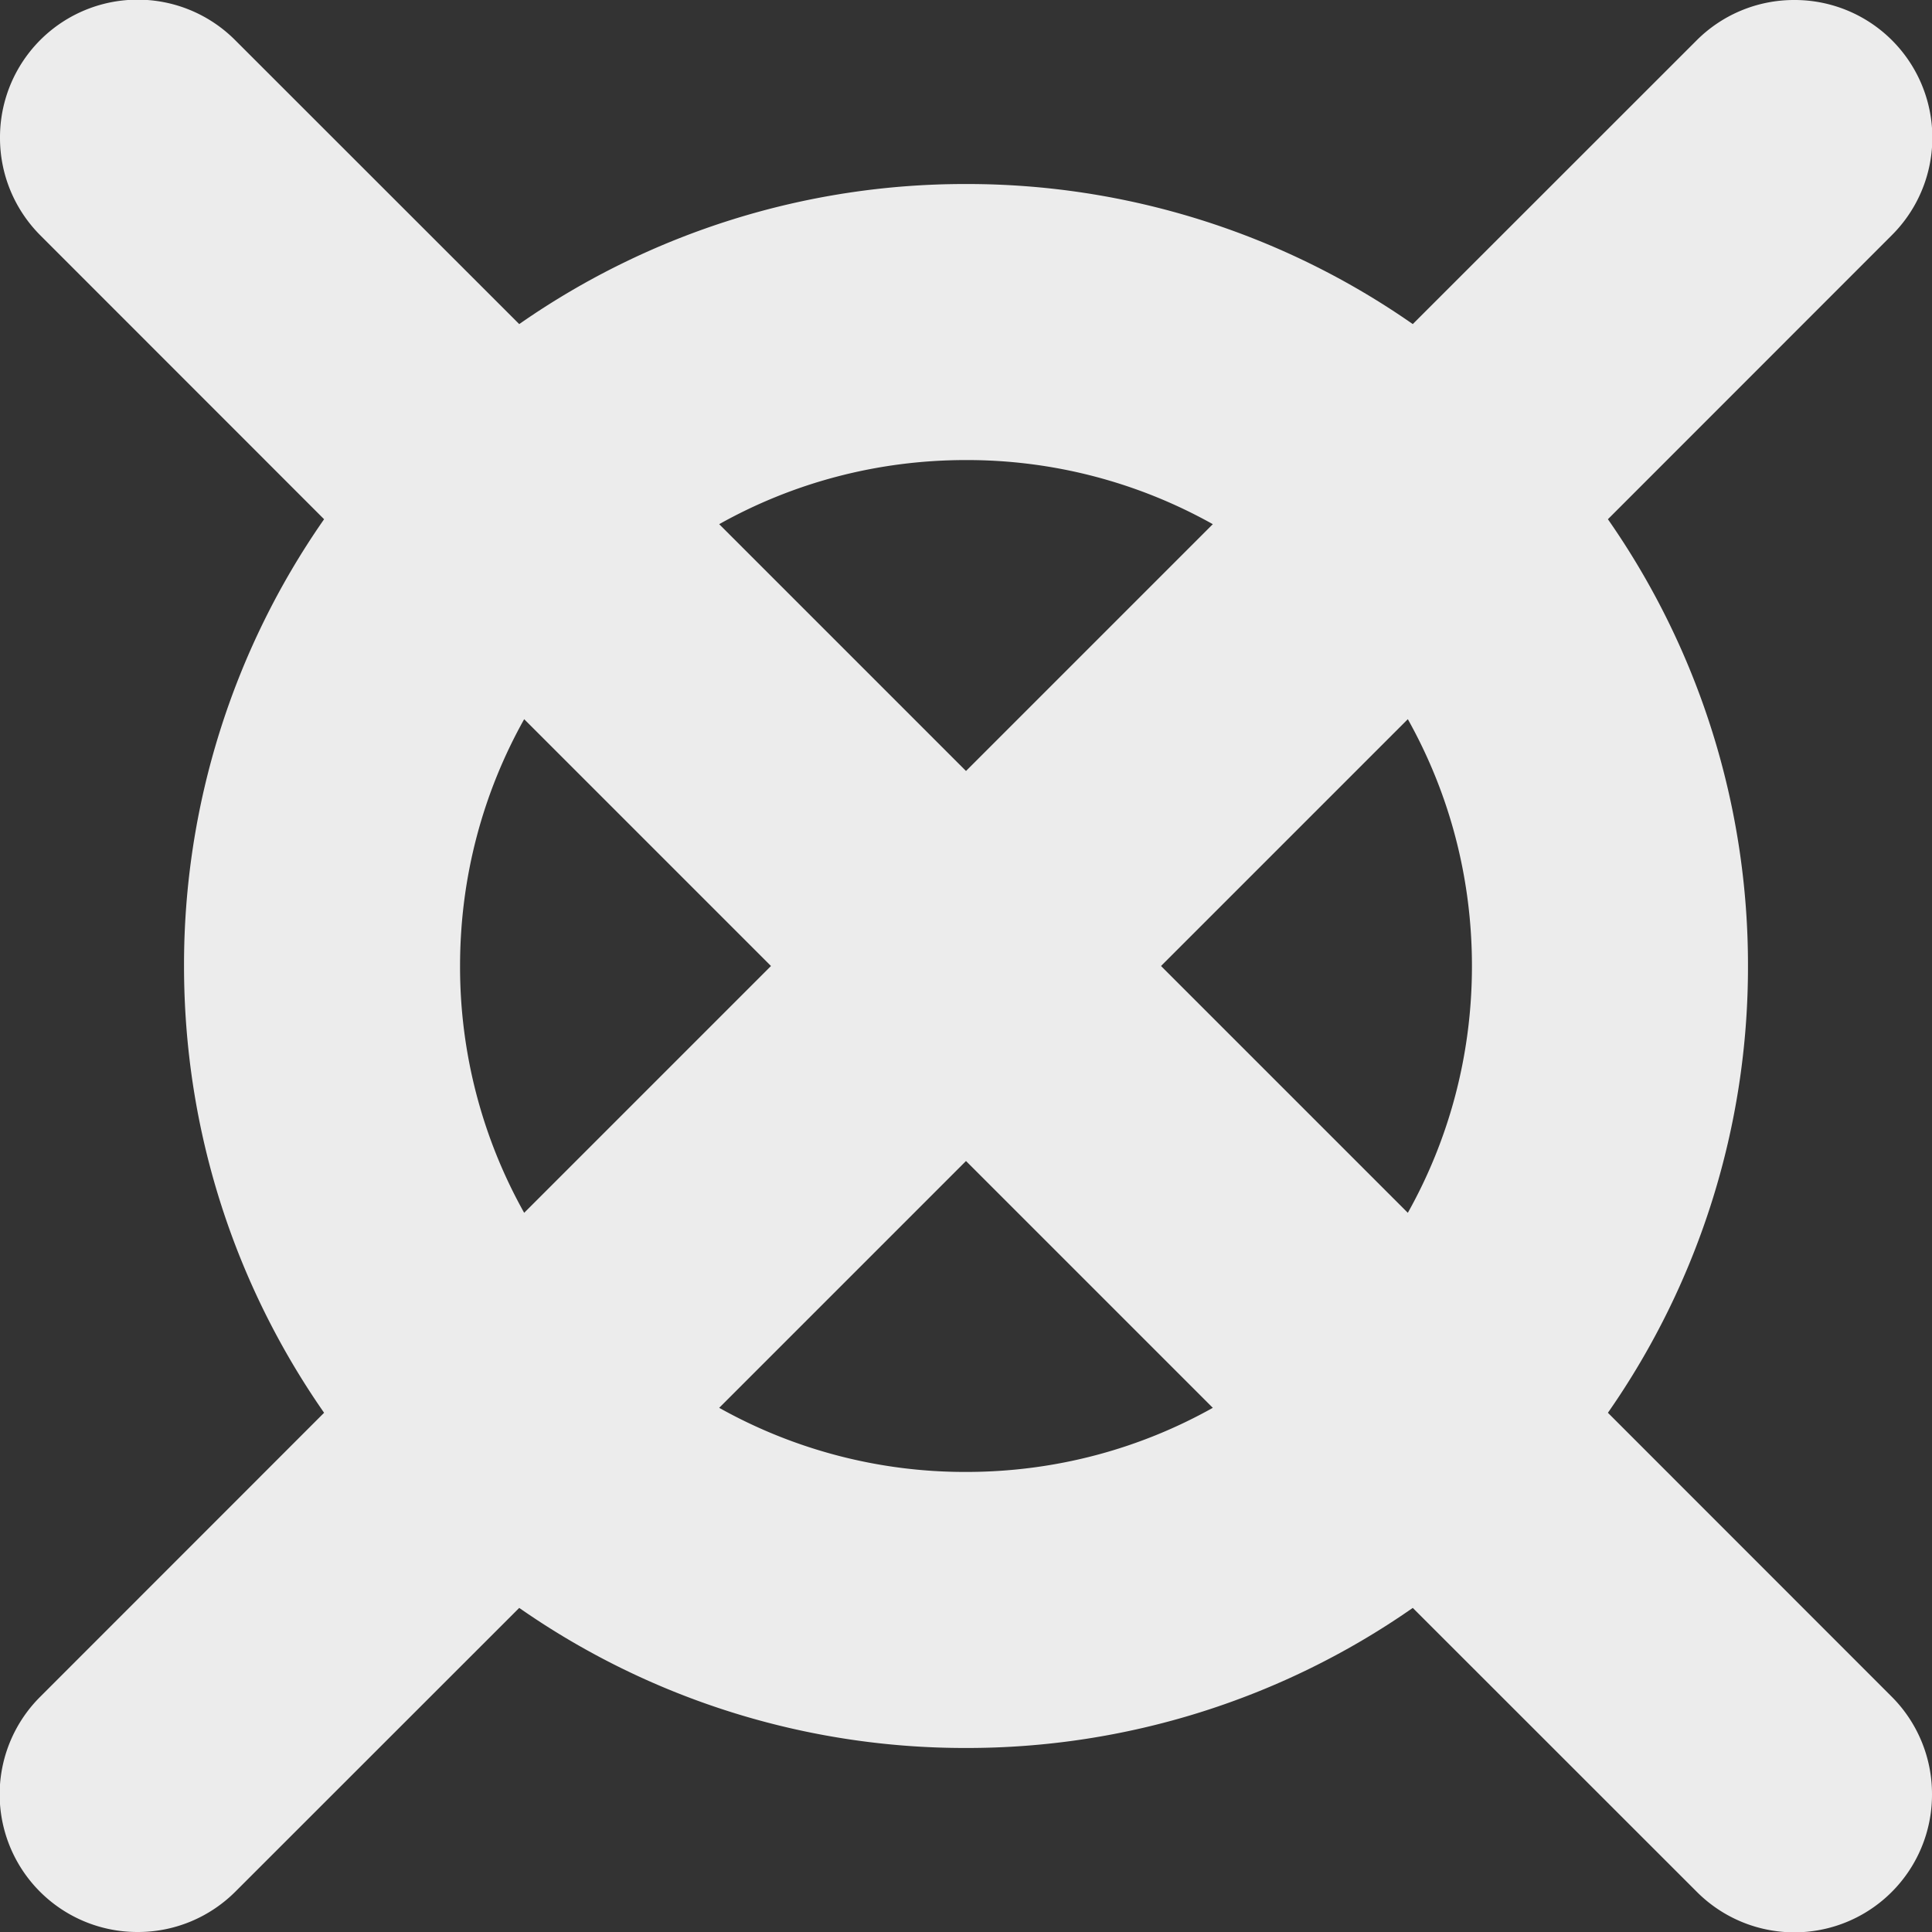 <svg xmlns="http://www.w3.org/2000/svg" width="16" height="16">
    <rect width="100%" height="100%" fill="#333333" stroke="none"/>
    <defs>
        <linearGradient id="arrongin" x1="0%" x2="0%" y1="0%" y2="100%">
            <stop offset="0%" style="stop-color:#dd9b44;stop-opacity:1"/>
            <stop offset="100%" style="stop-color:#ad6c16;stop-opacity:1"/>
        </linearGradient>
        <linearGradient id="aurora" x1="0%" x2="0%" y1="0%" y2="100%">
            <stop offset="0%" style="stop-color:#09d4df;stop-opacity:1"/>
            <stop offset="100%" style="stop-color:#9269f4;stop-opacity:1"/>
        </linearGradient>
        <linearGradient id="cyberneon" x1="0%" x2="0%" y1="0%" y2="100%">
            <stop offset="0" style="stop-color:#0abdc6;stop-opacity:1"/>
            <stop offset="1" style="stop-color:#ea00d9;stop-opacity:1"/>
        </linearGradient>
        <linearGradient id="fitdance" x1="0%" x2="0%" y1="0%" y2="100%">
            <stop offset="0%" style="stop-color:#1ad6ab;stop-opacity:1"/>
            <stop offset="100%" style="stop-color:#329db6;stop-opacity:1"/>
        </linearGradient>
        <linearGradient id="oomox" x1="0%" x2="0%" y1="0%" y2="100%">
            <stop offset="0%" style="stop-color:#efefe7;stop-opacity:1"/>
            <stop offset="100%" style="stop-color:#8f8f8b;stop-opacity:1"/>
        </linearGradient>
        <linearGradient id="rainblue" x1="0%" x2="0%" y1="0%" y2="100%">
            <stop offset="0%" style="stop-color:#00f260;stop-opacity:1"/>
            <stop offset="100%" style="stop-color:#0575e6;stop-opacity:1"/>
        </linearGradient>
        <linearGradient id="sunrise" x1="0%" x2="0%" y1="0%" y2="100%">
            <stop offset="0%" style="stop-color:#ff8501;stop-opacity:1"/>
            <stop offset="100%" style="stop-color:#ffcb01;stop-opacity:1"/>
        </linearGradient>
        <linearGradient id="telinkrin" x1="0%" x2="0%" y1="0%" y2="100%">
            <stop offset="0%" style="stop-color:#b2ced6;stop-opacity:1"/>
            <stop offset="100%" style="stop-color:#6da5b7;stop-opacity:1"/>
        </linearGradient>
        <linearGradient id="60spsycho" x1="0%" x2="0%" y1="0%" y2="100%">
            <stop offset="0%" style="stop-color:#df5940;stop-opacity:1"/>
            <stop offset="25%" style="stop-color:#d8d15f;stop-opacity:1"/>
            <stop offset="50%" style="stop-color:#e9882a;stop-opacity:1"/>
            <stop offset="100%" style="stop-color:#279362;stop-opacity:1"/>
        </linearGradient>
        <linearGradient id="90ssummer" x1="0%" x2="0%" y1="0%" y2="100%">
            <stop offset="0%" style="stop-color:#f618c7;stop-opacity:1"/>
            <stop offset="20%" style="stop-color:#94ffab;stop-opacity:1"/>
            <stop offset="50%" style="stop-color:#fbfd54;stop-opacity:1"/>
            <stop offset="100%" style="stop-color:#0f83ae;stop-opacity:1"/>
        </linearGradient>
        <style id="current-color-scheme" type="text/css">
            .ColorScheme-Highlight{color:#5294e2}
        </style>
    </defs>
    <path fill="currentColor" fill-rule="evenodd" d="M11.7 2.684A6.449 6.449 0 0 0 8 1.524a6.449 6.449 0 0 0-3.7 1.16L1.95.335A1.14 1.14 0 0 0 0 1.143c0 .305.122.594.335.807L2.684 4.3A6.449 6.449 0 0 0 1.524 8c0 1.376.429 2.651 1.16 3.7L.335 14.05A1.14 1.14 0 0 0 1.143 16c.305 0 .594-.122.807-.335l2.35-2.349a6.449 6.449 0 0 0 3.7 1.16 6.449 6.449 0 0 0 3.7-1.16l2.35 2.349a1.14 1.14 0 0 0 1.95-.808 1.14 1.14 0 0 0-.335-.807l-2.349-2.35a6.449 6.449 0 0 0 1.16-3.7 6.449 6.449 0 0 0-1.16-3.7l2.349-2.35A1.14 1.14 0 0 0 14.857 0a1.14 1.14 0 0 0-.807.335L11.7 2.684Zm-.041 3.272c.339.605.531 1.302.531 2.044s-.192 1.439-.531 2.044L9.615 8l2.044-2.044Zm-1.615-1.615A4.167 4.167 0 0 0 8 3.81c-.742 0-1.439.192-2.044.531L8 6.385l2.044-2.044Zm-4.088 7.318A4.167 4.167 0 0 0 8 12.19c.742 0 1.439-.192 2.044-.531L8 9.615l-2.044 2.044Zm-1.615-1.615A4.167 4.167 0 0 1 3.81 8c0-.742.192-1.439.531-2.044L6.385 8l-2.044 2.044Z" style="color:#ececec"/>
</svg>
